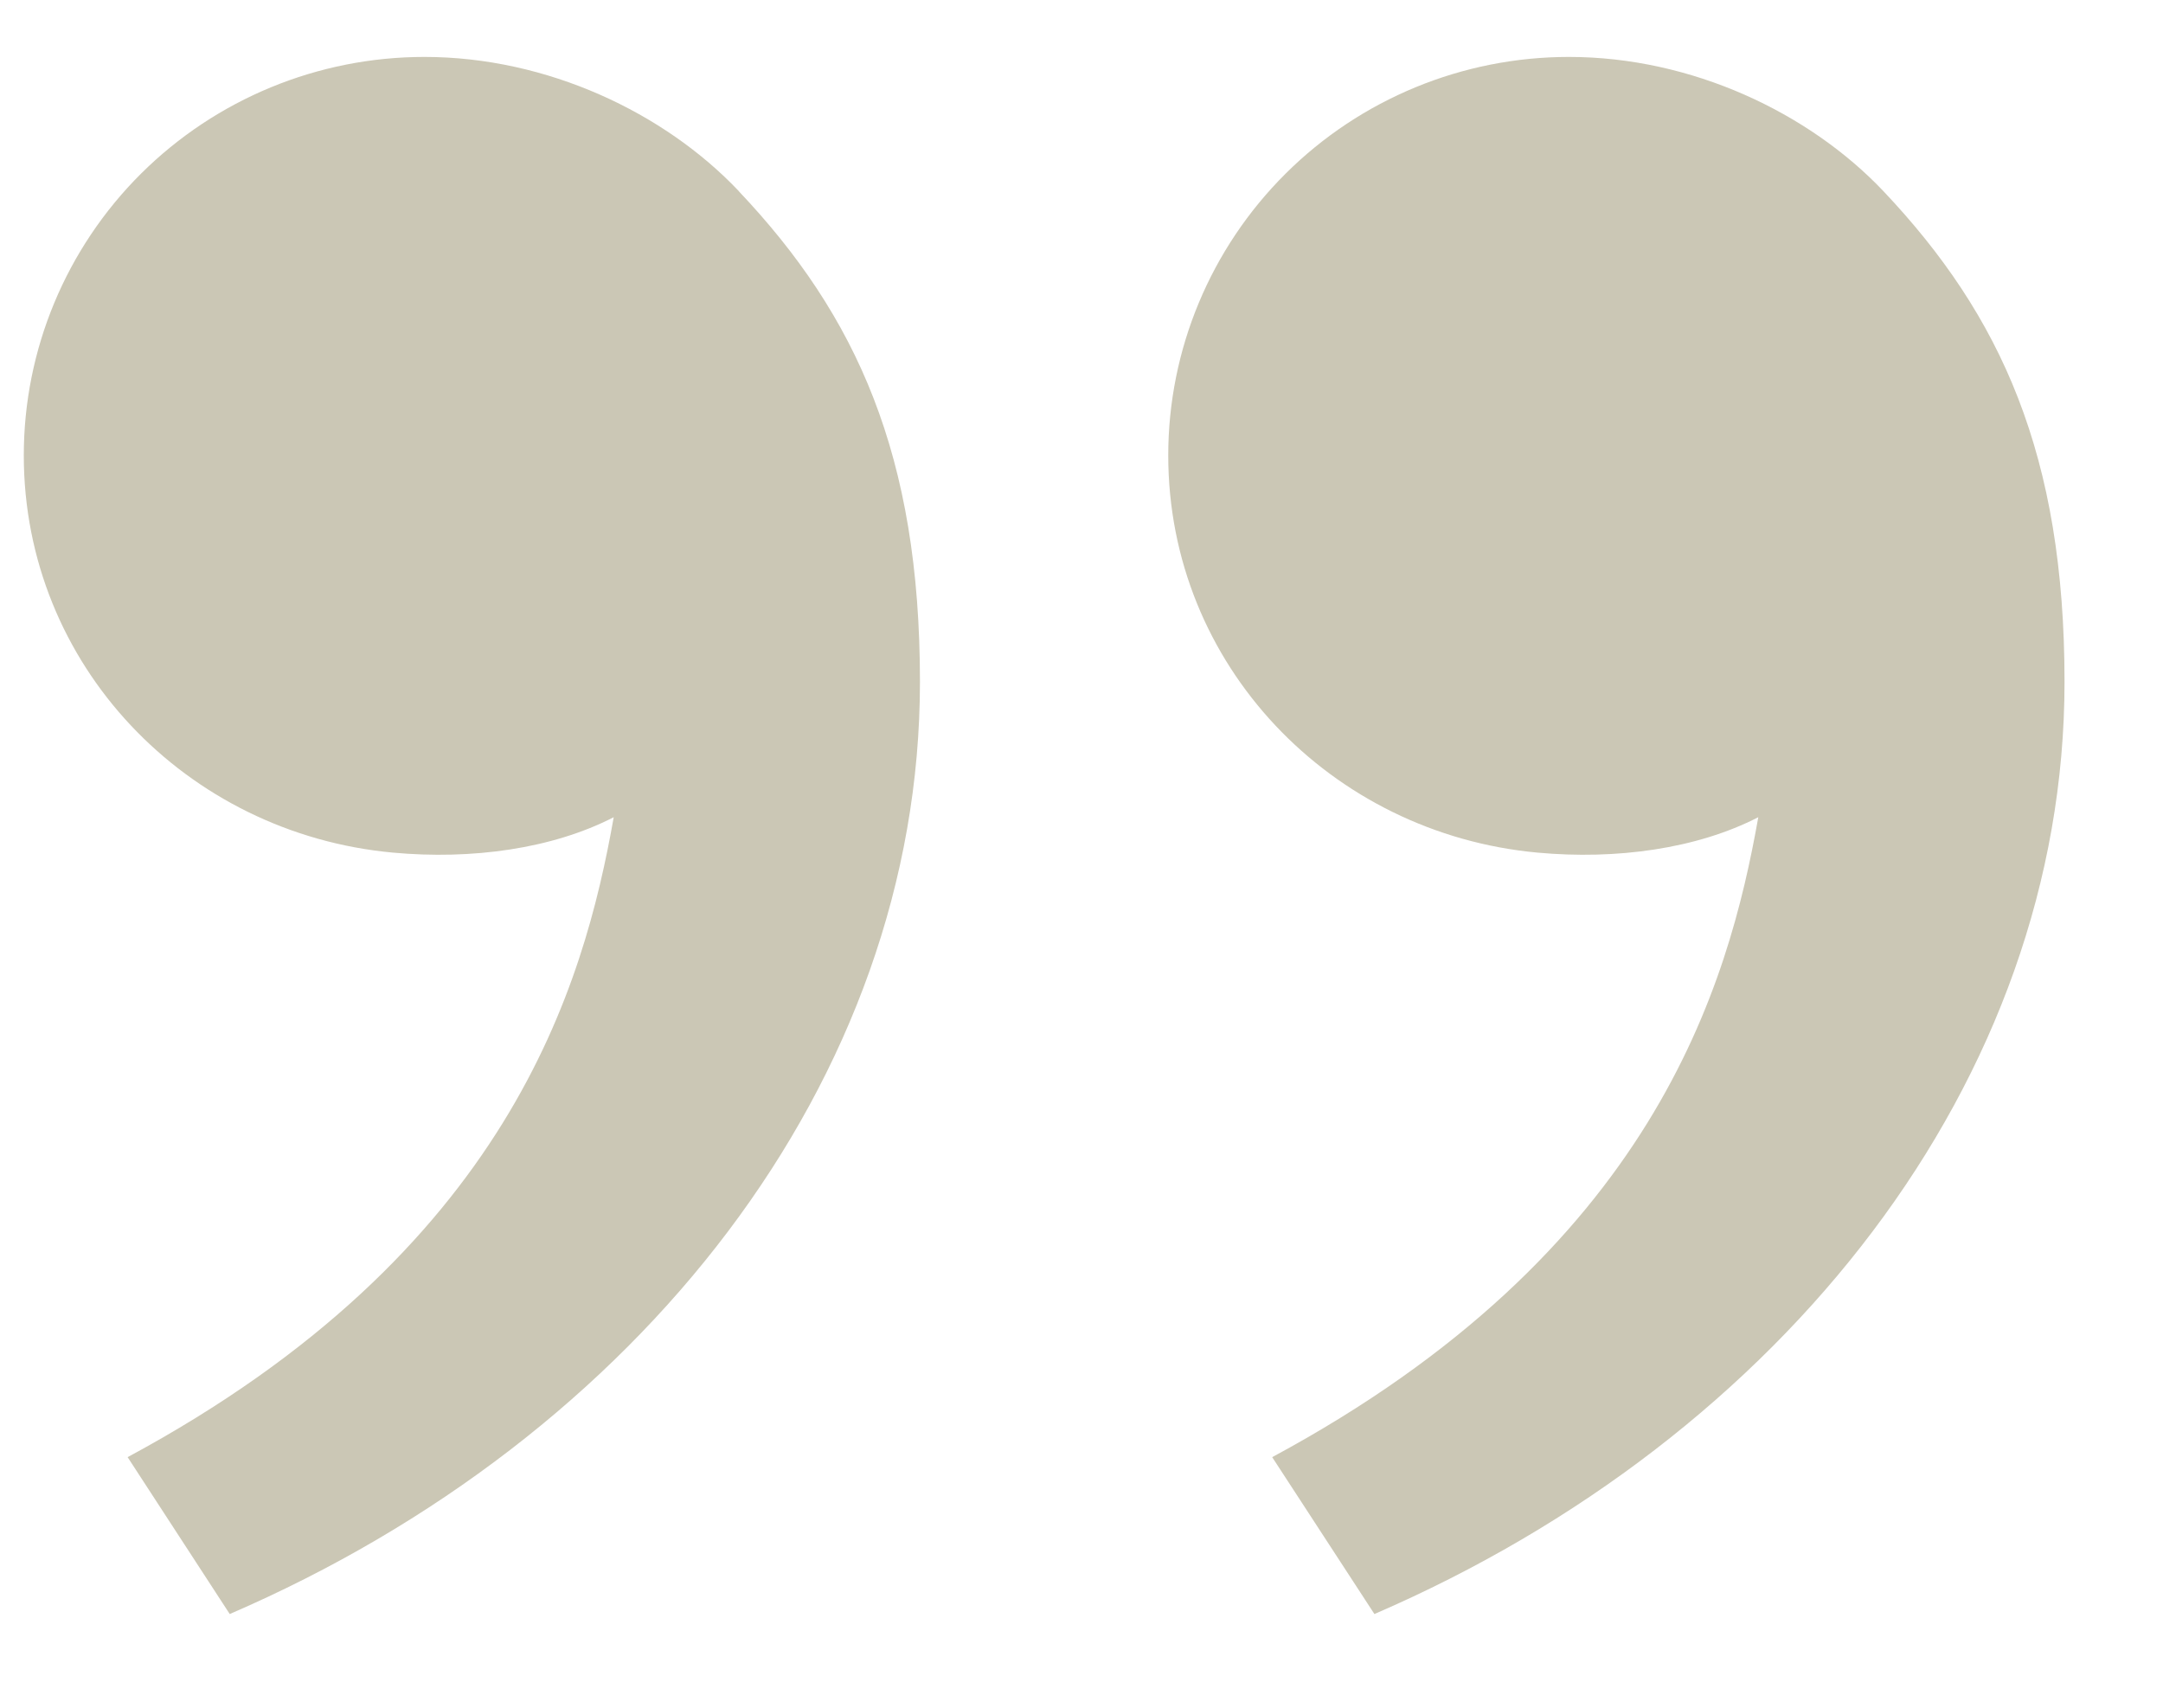 <svg width="19" height="15" viewBox="0 0 19 15" fill="none" xmlns="http://www.w3.org/2000/svg">
<path d="M16.544 1.679C17.579 2.773 18.135 4 18.135 5.989C18.135 9.489 15.665 12.626 12.073 14.177L11.175 12.799C14.528 10.995 15.183 8.654 15.445 7.178C14.905 7.456 14.198 7.553 13.505 7.489C11.691 7.322 10.262 5.841 10.262 4C10.262 3.072 10.633 2.182 11.293 1.525C11.952 0.869 12.848 0.5 13.781 0.5C14.86 0.5 15.891 0.99 16.544 1.679ZM6.489 1.679C7.525 2.773 8.081 4 8.081 5.989C8.081 9.489 5.611 12.626 2.018 14.177L1.121 12.799C4.474 10.995 5.129 8.654 5.391 7.178C4.851 7.456 4.144 7.553 3.451 7.489C1.637 7.322 0.209 5.841 0.209 4C0.209 3.072 0.579 2.182 1.239 1.525C1.899 0.869 2.794 0.5 3.728 0.5C4.806 0.5 5.838 0.99 6.49 1.679H6.489Z" fill="#CBC7B5"/>
</svg>
